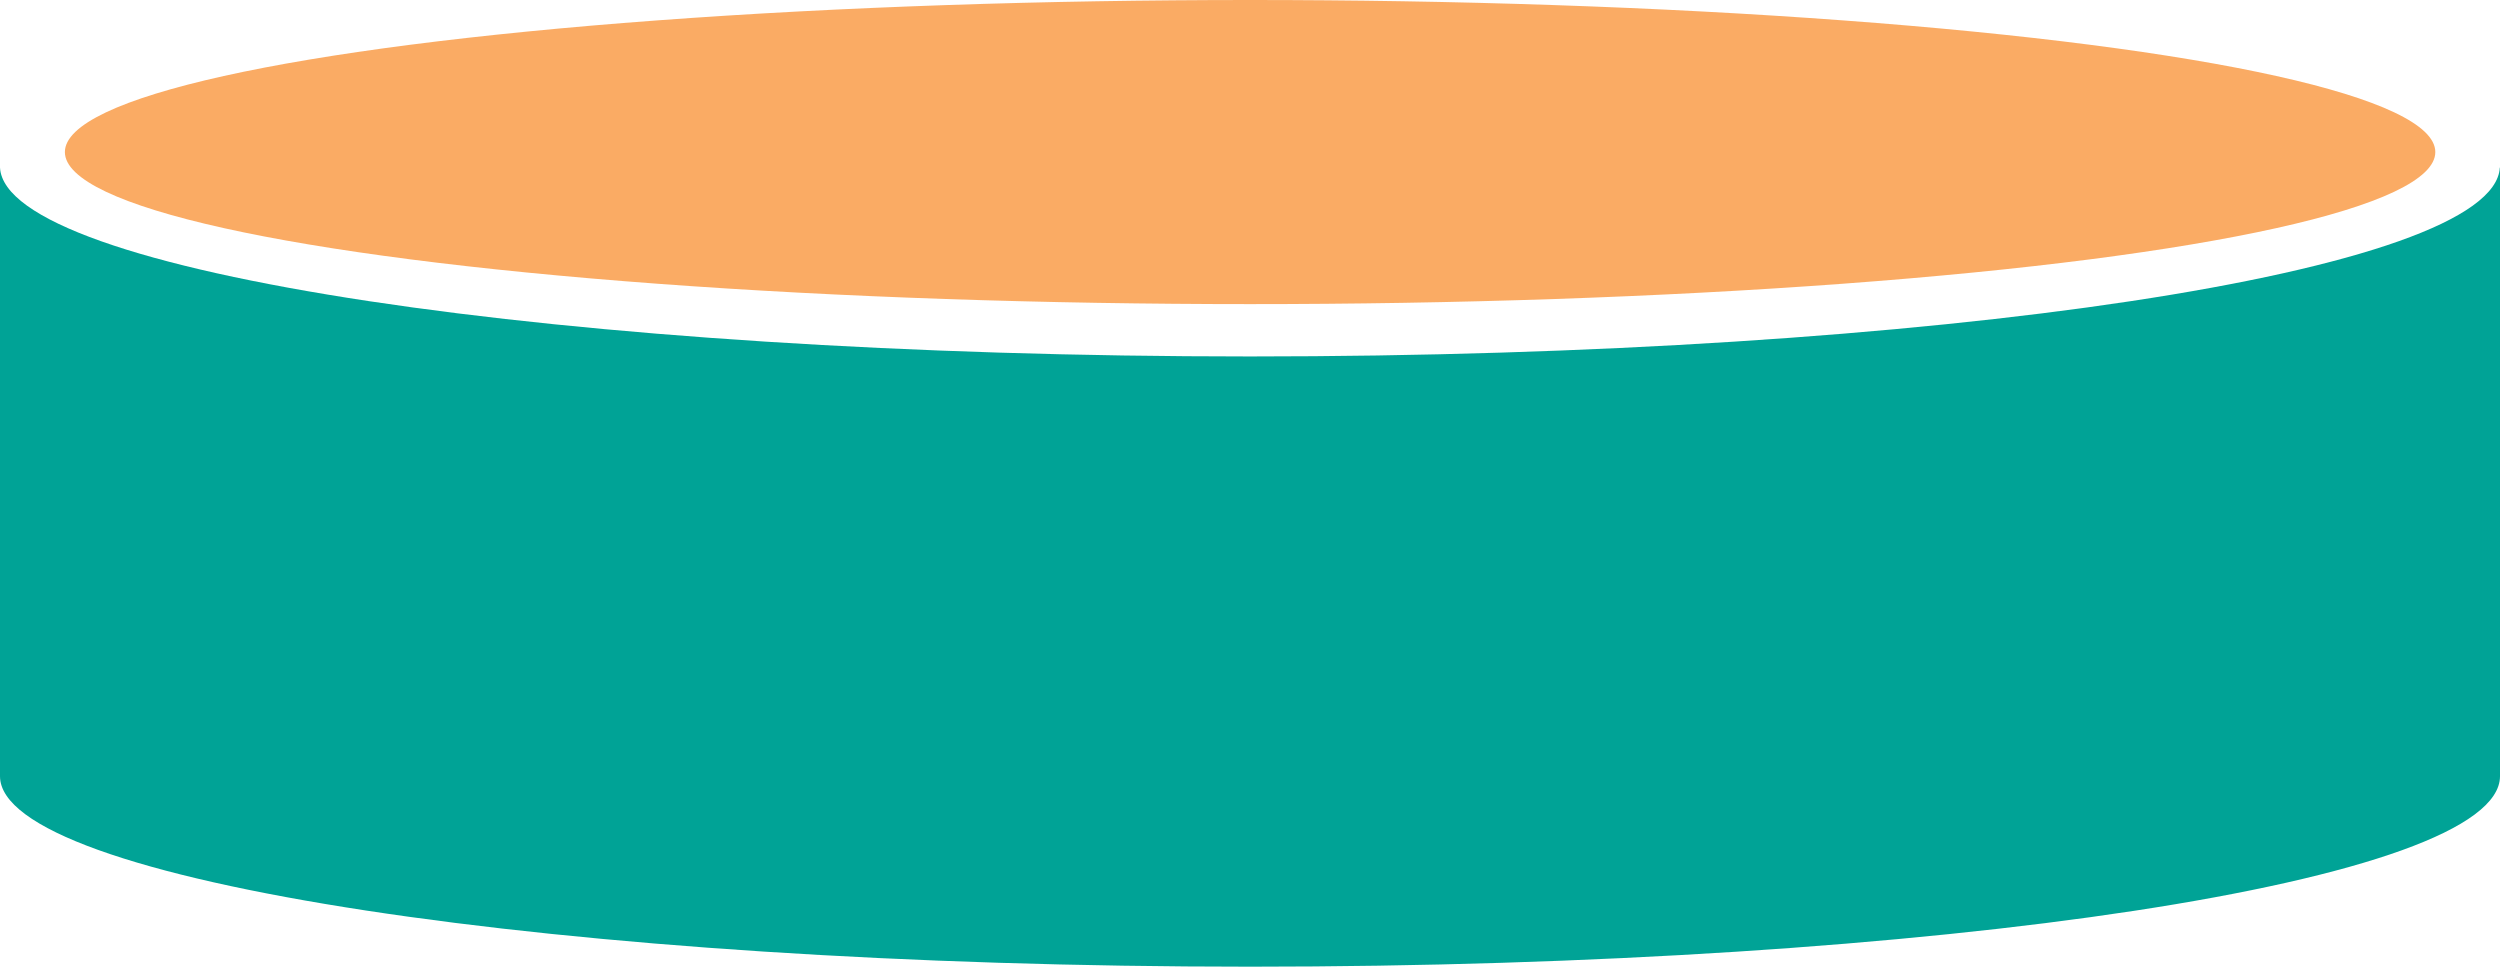 <svg xmlns="http://www.w3.org/2000/svg" viewBox="0 0 125.61 48.57"><title>Depositphotos_117541712_07</title><g data-name="Layer 2"><g data-name="Layer 1"><g data-name="Layer 2"><g data-name="Group"><g data-name="Group 2"><path data-name="Path" d="M125.61 8.42V39c0 5.28-28.12 9.57-62.8 9.57S0 44.24 0 39V8.42c.27 5.25 28.28 9.49 62.8 9.49s62.53-4.24 62.8-9.49z" fill="#00a396"/></g><g data-name="Group 3"><ellipse data-name="Path 2" cx="62.81" cy="7.64" rx="59.55" ry="7.64" fill="#faab64"/></g></g></g></g></g></svg>